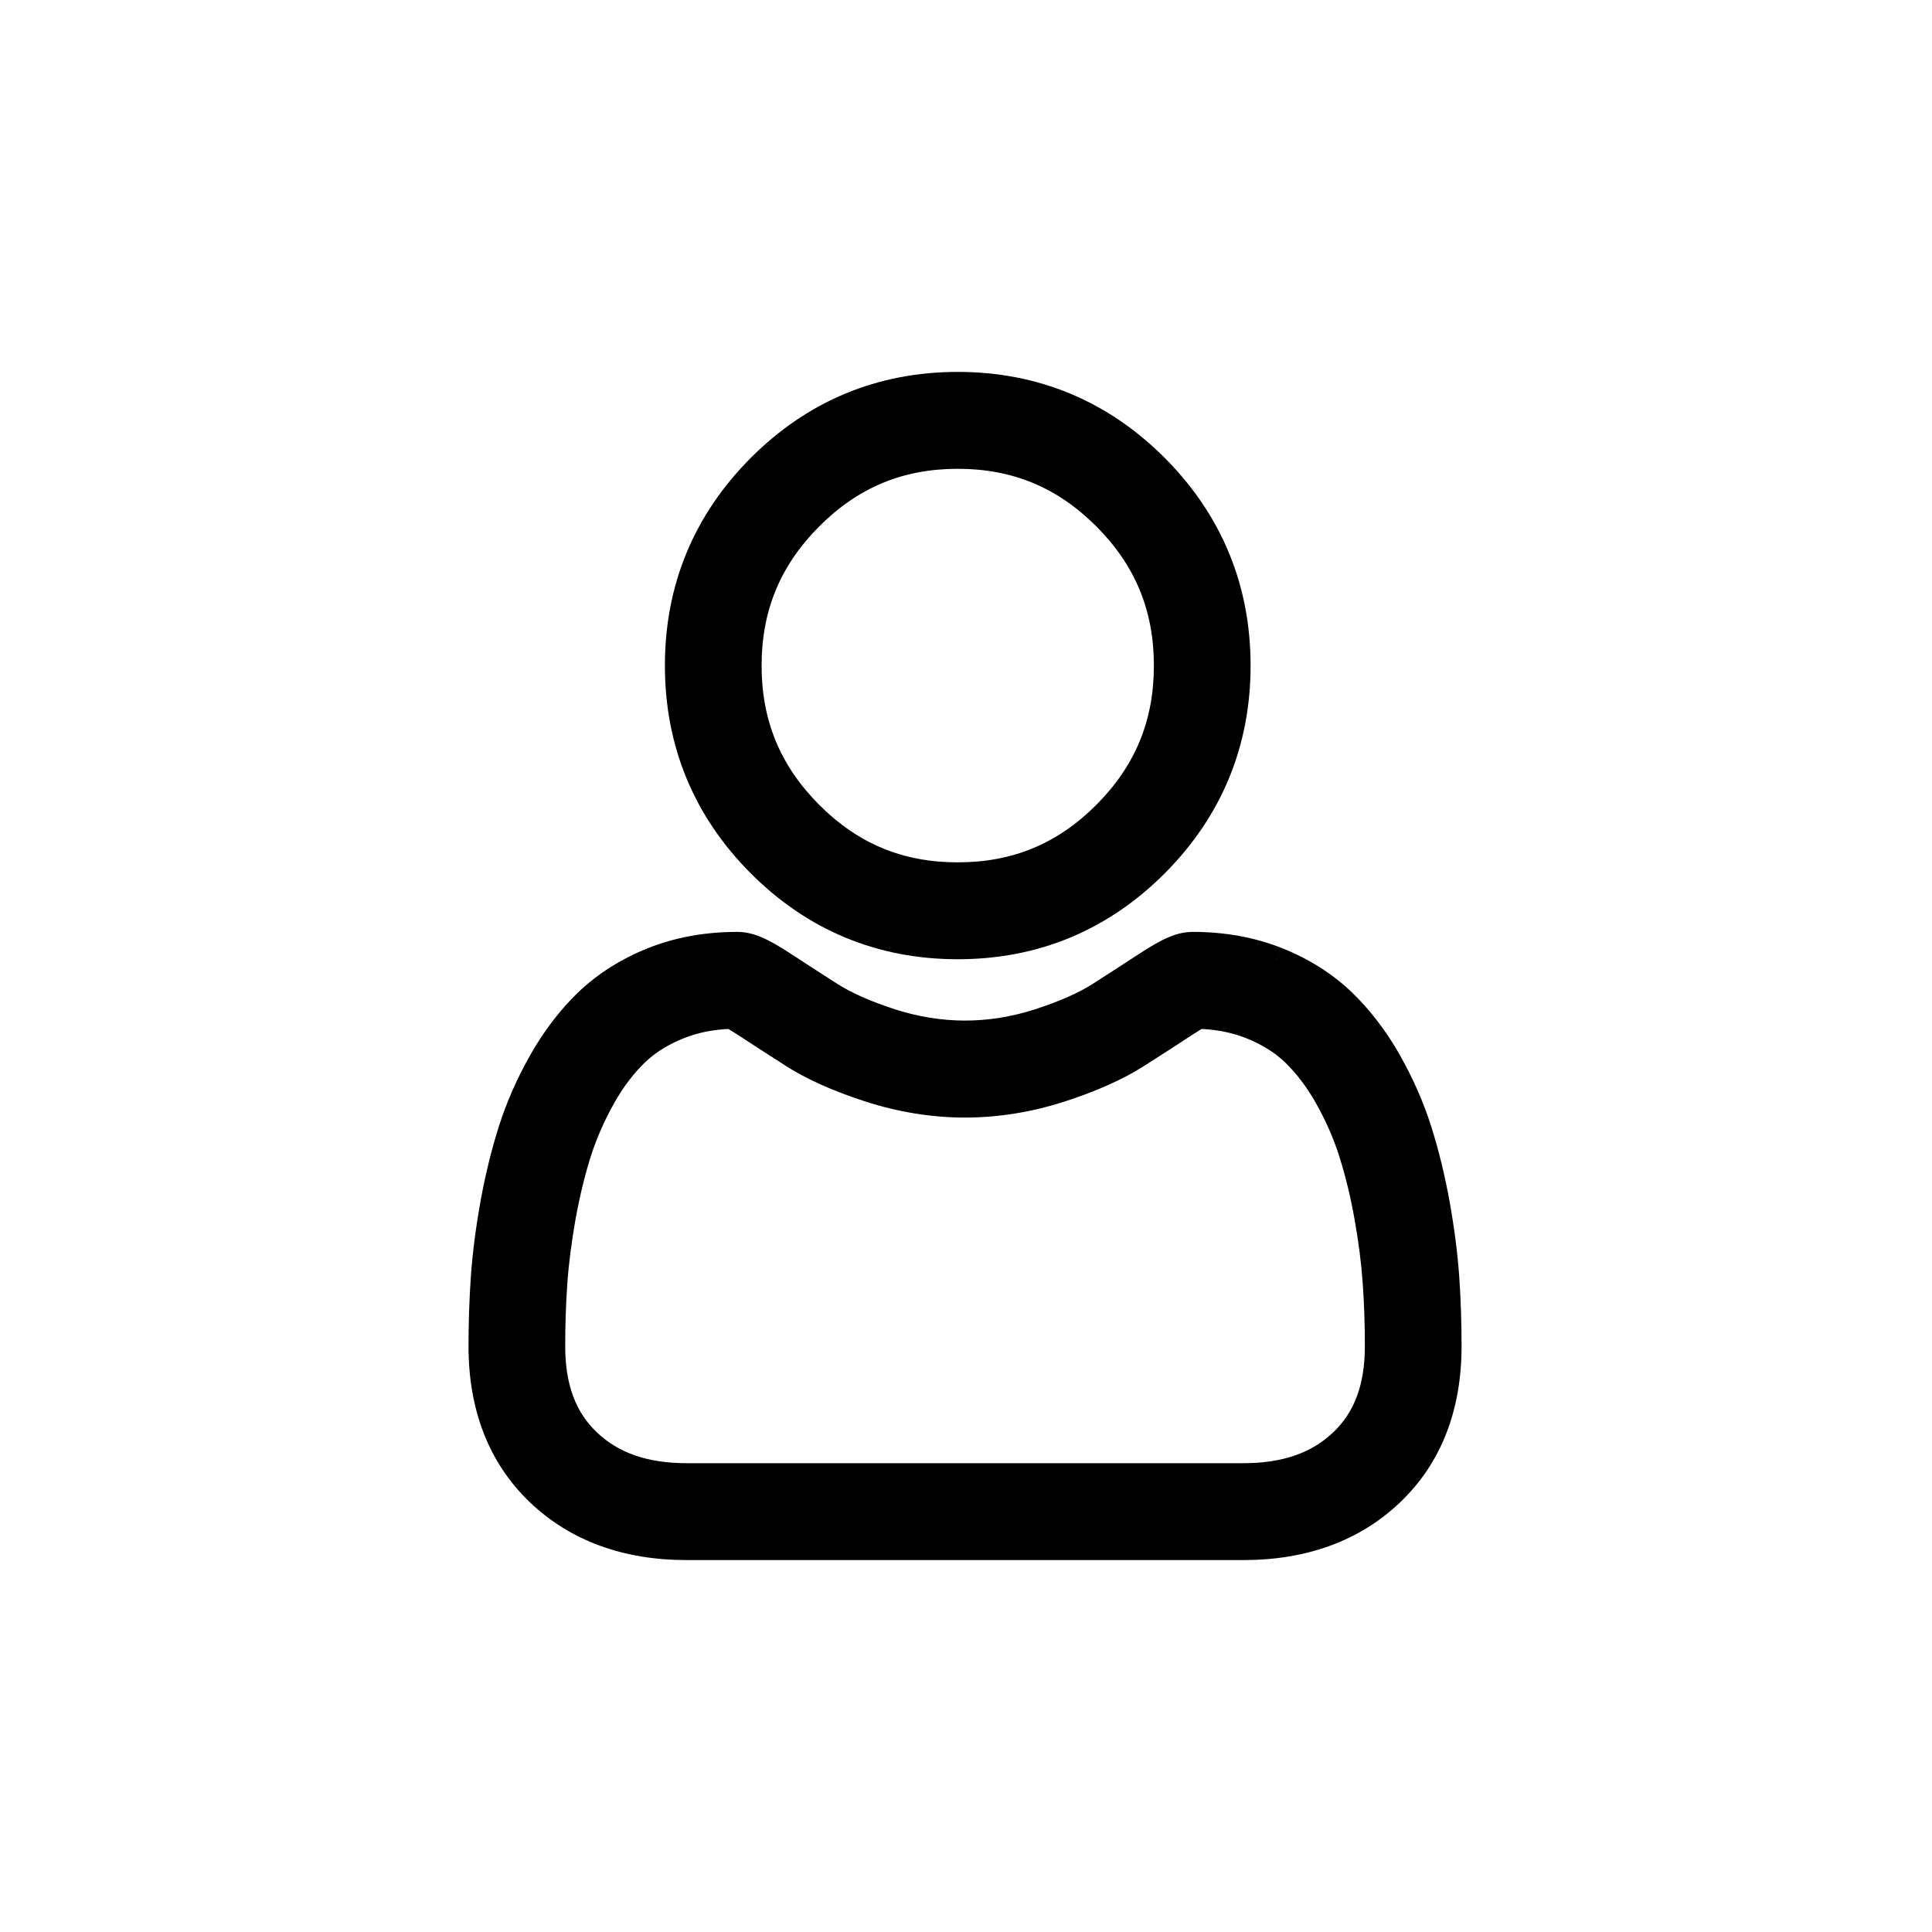 <svg viewBox="0 0 20 20" fill="none" xmlns="http://www.w3.org/2000/svg">
<path fill-rule="evenodd" clip-rule="evenodd" d="M11.952 8.934C11.392 9.496 10.706 9.78 9.915 9.78C9.123 9.78 8.438 9.496 7.878 8.934C7.317 8.372 7.033 7.684 7.033 6.89C7.033 6.096 7.317 5.409 7.878 4.847C8.438 4.285 9.123 4 9.915 4C10.706 4 11.392 4.285 11.952 4.847C12.512 5.409 12.796 6.096 12.796 6.89C12.796 7.684 12.512 8.372 11.952 8.934ZM9.915 4.703C9.307 4.703 8.803 4.913 8.373 5.344C7.943 5.775 7.734 6.281 7.734 6.89C7.734 7.5 7.943 8.005 8.373 8.436C8.803 8.868 9.307 9.077 9.915 9.077C10.522 9.077 11.026 8.868 11.456 8.436C11.886 8.005 12.095 7.5 12.095 6.89C12.095 6.281 11.886 5.775 11.456 5.344C11.026 4.913 10.522 4.703 9.915 4.703Z" fill="currentColor"/>
<path d="M11.952 8.934L12.058 9.04L12.058 9.04L11.952 8.934ZM7.878 8.934L7.771 9.04L7.771 9.04L7.878 8.934ZM7.878 4.847L7.984 4.953L7.984 4.953L7.878 4.847ZM11.952 4.847L12.058 4.741L12.058 4.741L11.952 4.847ZM8.373 5.344L8.48 5.45L8.48 5.45L8.373 5.344ZM8.373 8.436L8.267 8.542L8.267 8.542L8.373 8.436ZM11.456 8.436L11.562 8.542L11.562 8.542L11.456 8.436ZM11.456 5.344L11.562 5.238L11.562 5.238L11.456 5.344ZM9.915 9.93C10.746 9.93 11.47 9.63 12.058 9.04L11.846 8.828C11.314 9.362 10.666 9.63 9.915 9.63V9.93ZM7.771 9.04C8.36 9.63 9.083 9.93 9.915 9.93V9.63C9.163 9.63 8.516 9.361 7.984 8.828L7.771 9.04ZM6.883 6.89C6.883 7.724 7.183 8.45 7.771 9.04L7.984 8.828C7.452 8.294 7.183 7.645 7.183 6.89H6.883ZM7.771 4.741C7.183 5.331 6.883 6.056 6.883 6.89H7.183C7.183 6.136 7.452 5.486 7.984 4.953L7.771 4.741ZM9.915 3.85C9.083 3.85 8.36 4.151 7.771 4.741L7.984 4.953C8.516 4.419 9.163 4.15 9.915 4.15V3.85ZM12.058 4.741C11.47 4.151 10.746 3.85 9.915 3.85V4.15C10.666 4.15 11.314 4.419 11.846 4.953L12.058 4.741ZM12.946 6.89C12.946 6.057 12.646 5.331 12.058 4.741L11.846 4.952C12.378 5.486 12.646 6.136 12.646 6.89H12.946ZM12.058 9.04C12.646 8.45 12.946 7.724 12.946 6.89H12.646C12.646 7.645 12.378 8.294 11.846 8.828L12.058 9.04ZM8.48 5.45C8.881 5.047 9.347 4.853 9.915 4.853V4.553C9.267 4.553 8.725 4.779 8.267 5.238L8.48 5.45ZM7.884 6.89C7.884 6.321 8.078 5.853 8.48 5.45L8.267 5.238C7.809 5.697 7.584 6.241 7.584 6.89H7.884ZM8.48 8.331C8.078 7.928 7.884 7.46 7.884 6.89H7.584C7.584 7.539 7.809 8.083 8.267 8.542L8.48 8.331ZM9.915 8.927C9.347 8.927 8.881 8.734 8.48 8.331L8.267 8.542C8.725 9.002 9.267 9.227 9.915 9.227V8.927ZM11.35 8.331C10.948 8.734 10.482 8.927 9.915 8.927V9.227C10.562 9.227 11.105 9.002 11.562 8.542L11.35 8.331ZM11.945 6.89C11.945 7.46 11.752 7.927 11.35 8.331L11.562 8.542C12.02 8.083 12.245 7.539 12.245 6.89H11.945ZM11.35 5.45C11.752 5.853 11.945 6.321 11.945 6.89H12.245C12.245 6.241 12.02 5.697 11.562 5.238L11.35 5.45ZM9.915 4.853C10.482 4.853 10.948 5.047 11.35 5.45L11.562 5.238C11.105 4.779 10.562 4.553 9.915 4.553V4.853Z" fill="currentColor"/>
<path fill-rule="evenodd" clip-rule="evenodd" d="M14.859 12.469C14.908 12.739 14.94 12.994 14.956 13.227C14.972 13.456 14.98 13.694 14.98 13.936C14.98 14.563 14.782 15.07 14.39 15.444C14.004 15.813 13.492 16 12.87 16H7.11C6.488 16 5.977 15.813 5.59 15.444C5.199 15.07 5 14.563 5 13.936C5 13.695 5.008 13.457 5.024 13.228C5.04 12.993 5.073 12.738 5.121 12.469C5.169 12.198 5.232 11.941 5.307 11.707C5.384 11.464 5.489 11.225 5.619 10.996C5.754 10.758 5.912 10.551 6.09 10.38C6.276 10.201 6.504 10.058 6.767 9.954C7.029 9.849 7.32 9.797 7.631 9.797C7.753 9.797 7.871 9.847 8.099 9.996C8.241 10.089 8.406 10.195 8.587 10.311C8.744 10.412 8.956 10.505 9.218 10.59C9.474 10.673 9.734 10.715 9.99 10.715C10.246 10.715 10.506 10.673 10.762 10.59C11.024 10.505 11.236 10.412 11.393 10.311C11.576 10.194 11.741 10.088 11.881 9.996C12.109 9.847 12.227 9.797 12.349 9.797C12.66 9.797 12.951 9.849 13.213 9.953C13.476 10.058 13.704 10.201 13.89 10.38C14.068 10.55 14.226 10.758 14.361 10.996C14.491 11.225 14.596 11.464 14.673 11.707C14.748 11.941 14.811 12.198 14.859 12.469ZM12.87 15.297C13.312 15.297 13.652 15.178 13.907 14.934C14.158 14.695 14.279 14.369 14.279 13.936C14.279 13.711 14.272 13.489 14.257 13.277V13.276C14.243 13.068 14.213 12.838 14.169 12.593C14.126 12.352 14.071 12.126 14.006 11.921C13.943 11.725 13.858 11.53 13.752 11.343C13.65 11.165 13.534 11.011 13.405 10.888C13.285 10.773 13.134 10.678 12.955 10.607C12.79 10.542 12.604 10.506 12.403 10.501C12.378 10.514 12.335 10.539 12.264 10.585C12.12 10.679 11.958 10.784 11.77 10.904C11.563 11.037 11.296 11.156 10.978 11.259C10.652 11.365 10.32 11.419 9.99 11.419C9.66 11.419 9.328 11.365 9.002 11.259C8.684 11.156 8.417 11.037 8.21 10.904C8.026 10.787 7.86 10.679 7.716 10.585C7.645 10.539 7.602 10.514 7.577 10.501C7.376 10.506 7.19 10.542 7.025 10.607C6.846 10.678 6.695 10.773 6.575 10.888C6.446 11.011 6.33 11.165 6.229 11.343C6.122 11.53 6.037 11.725 5.974 11.921C5.909 12.126 5.854 12.352 5.811 12.593C5.767 12.838 5.738 13.067 5.723 13.276C5.708 13.489 5.701 13.711 5.701 13.936C5.701 14.369 5.823 14.695 6.073 14.934C6.329 15.178 6.668 15.297 7.11 15.297H12.87Z" fill="currentColor"/>
<path d="M14.956 13.227L14.807 13.238L14.807 13.238L14.956 13.227ZM14.859 12.469L15.007 12.443L15.007 12.443L14.859 12.469ZM14.98 13.936L15.13 13.936L15.13 13.936L14.98 13.936ZM14.39 15.444L14.494 15.552L14.494 15.552L14.39 15.444ZM5.59 15.444L5.486 15.552L5.486 15.552L5.59 15.444ZM5.024 13.228L5.174 13.238L5.174 13.238L5.024 13.228ZM5.121 12.469L5.268 12.496L5.268 12.496L5.121 12.469ZM5.307 11.707L5.164 11.661L5.164 11.661L5.307 11.707ZM5.619 10.996L5.75 11.07L5.75 11.07L5.619 10.996ZM6.09 10.38L5.986 10.272L5.986 10.272L6.09 10.38ZM6.767 9.954L6.822 10.093L6.822 10.093L6.767 9.954ZM8.099 9.996L8.017 10.121L8.017 10.121L8.099 9.996ZM8.587 10.311L8.506 10.438L8.506 10.438L8.587 10.311ZM9.218 10.59L9.264 10.448L9.264 10.448L9.218 10.59ZM10.762 10.59L10.716 10.448L10.716 10.448L10.762 10.59ZM11.393 10.311L11.474 10.438L11.474 10.438L11.393 10.311ZM11.881 9.996L11.799 9.87L11.799 9.87L11.881 9.996ZM13.213 9.953L13.269 9.814L13.268 9.814L13.213 9.953ZM13.89 10.38L13.786 10.488L13.786 10.488L13.89 10.38ZM14.361 10.996L14.23 11.07L14.23 11.07L14.361 10.996ZM14.673 11.707L14.816 11.661L14.816 11.661L14.673 11.707ZM13.907 14.934L13.803 14.826L13.803 14.826L13.907 14.934ZM14.279 13.936L14.429 13.936L14.429 13.936L14.279 13.936ZM14.257 13.277H14.107L14.107 13.287L14.257 13.277ZM14.257 13.276H14.407L14.407 13.266L14.257 13.276ZM14.169 12.593L14.317 12.567L14.317 12.567L14.169 12.593ZM14.006 11.921L14.149 11.876L14.149 11.876L14.006 11.921ZM13.752 11.343L13.621 11.417L13.621 11.417L13.752 11.343ZM13.405 10.888L13.301 10.996L13.301 10.996L13.405 10.888ZM12.955 10.607L13.011 10.468L13.011 10.468L12.955 10.607ZM12.403 10.501L12.407 10.351L12.367 10.349L12.332 10.368L12.403 10.501ZM12.264 10.585L12.182 10.459L12.182 10.459L12.264 10.585ZM11.77 10.904L11.851 11.03L11.851 11.03L11.77 10.904ZM10.978 11.259L10.931 11.117L10.931 11.117L10.978 11.259ZM9.002 11.259L9.049 11.117L9.048 11.117L9.002 11.259ZM8.21 10.904L8.129 11.03L8.129 11.031L8.21 10.904ZM7.716 10.585L7.634 10.71L7.634 10.71L7.716 10.585ZM7.577 10.501L7.648 10.368L7.613 10.349L7.573 10.351L7.577 10.501ZM7.025 10.607L7.08 10.747L7.08 10.747L7.025 10.607ZM6.575 10.888L6.679 10.996L6.679 10.996L6.575 10.888ZM6.229 11.343L6.098 11.269L6.098 11.269L6.229 11.343ZM5.974 11.921L5.831 11.876L5.831 11.876L5.974 11.921ZM5.811 12.593L5.958 12.62L5.958 12.62L5.811 12.593ZM5.723 13.276L5.873 13.287L5.873 13.287L5.723 13.276ZM6.073 14.934L5.97 15.043L5.97 15.043L6.073 14.934ZM15.106 13.217C15.089 12.977 15.056 12.717 15.007 12.443L14.712 12.496C14.759 12.761 14.791 13.01 14.807 13.238L15.106 13.217ZM15.13 13.936C15.13 13.691 15.122 13.449 15.106 13.217L14.807 13.238C14.822 13.463 14.83 13.698 14.831 13.936L15.13 13.936ZM14.494 15.552C14.92 15.146 15.13 14.597 15.13 13.936H14.831C14.831 14.529 14.644 14.995 14.287 15.335L14.494 15.552ZM12.87 16.15C13.524 16.15 14.075 15.952 14.494 15.552L14.287 15.335C13.933 15.673 13.46 15.85 12.87 15.85V16.15ZM7.11 16.15H12.87V15.85H7.11V16.15ZM5.486 15.552C5.905 15.952 6.456 16.15 7.11 16.15V15.85C6.52 15.85 6.048 15.673 5.694 15.335L5.486 15.552ZM4.85 13.936C4.85 14.597 5.061 15.146 5.486 15.552L5.694 15.335C5.336 14.994 5.15 14.529 5.15 13.936H4.85ZM4.874 13.217C4.858 13.45 4.85 13.692 4.85 13.936H5.15C5.15 13.699 5.158 13.464 5.174 13.238L4.874 13.217ZM4.973 12.443C4.924 12.716 4.891 12.977 4.874 13.217L5.174 13.238C5.189 13.01 5.221 12.76 5.268 12.496L4.973 12.443ZM5.164 11.661C5.087 11.903 5.023 12.166 4.973 12.443L5.268 12.496C5.316 12.23 5.377 11.98 5.45 11.752L5.164 11.661ZM5.489 10.922C5.354 11.16 5.244 11.409 5.164 11.661L5.45 11.752C5.524 11.52 5.625 11.29 5.75 11.07L5.489 10.922ZM5.986 10.272C5.797 10.454 5.63 10.673 5.489 10.922L5.75 11.07C5.878 10.843 6.028 10.648 6.194 10.488L5.986 10.272ZM6.711 9.814C6.432 9.925 6.188 10.079 5.986 10.272L6.194 10.488C6.365 10.324 6.575 10.191 6.822 10.093L6.711 9.814ZM7.631 9.647C7.303 9.647 6.993 9.702 6.711 9.814L6.822 10.093C7.065 9.996 7.337 9.947 7.631 9.947V9.647ZM8.181 9.87C7.952 9.721 7.801 9.647 7.631 9.647V9.947C7.705 9.947 7.79 9.973 8.017 10.121L8.181 9.87ZM8.668 10.185C8.487 10.069 8.323 9.963 8.181 9.87L8.017 10.121C8.16 10.215 8.324 10.321 8.506 10.438L8.668 10.185ZM9.264 10.448C9.009 10.365 8.81 10.276 8.668 10.185L8.506 10.438C8.677 10.547 8.903 10.646 9.172 10.733L9.264 10.448ZM9.99 10.565C9.75 10.565 9.506 10.526 9.264 10.448L9.172 10.733C9.442 10.821 9.717 10.865 9.99 10.865V10.565ZM10.716 10.448C10.474 10.526 10.23 10.565 9.99 10.565V10.865C10.263 10.865 10.538 10.821 10.808 10.733L10.716 10.448ZM11.312 10.185C11.17 10.276 10.971 10.365 10.716 10.448L10.808 10.733C11.077 10.646 11.303 10.547 11.474 10.438L11.312 10.185ZM11.799 9.87C11.659 9.962 11.495 10.068 11.312 10.185L11.474 10.438C11.658 10.32 11.822 10.213 11.963 10.121L11.799 9.87ZM12.349 9.647C12.179 9.647 12.028 9.721 11.799 9.87L11.963 10.121C12.19 9.973 12.275 9.947 12.349 9.947V9.647ZM13.268 9.814C12.987 9.702 12.677 9.647 12.349 9.647V9.947C12.643 9.947 12.915 9.996 13.158 10.093L13.268 9.814ZM13.994 10.272C13.793 10.079 13.548 9.925 13.269 9.814L13.158 10.093C13.405 10.191 13.615 10.325 13.786 10.488L13.994 10.272ZM14.492 10.922C14.35 10.673 14.183 10.454 13.994 10.272L13.786 10.488C13.952 10.648 14.102 10.843 14.23 11.07L14.492 10.922ZM14.816 11.661C14.736 11.409 14.626 11.16 14.491 10.922L14.23 11.07C14.356 11.29 14.456 11.52 14.531 11.752L14.816 11.661ZM15.007 12.443C14.957 12.166 14.893 11.903 14.816 11.661L14.53 11.752C14.603 11.98 14.664 12.23 14.712 12.496L15.007 12.443ZM13.803 14.826C13.582 15.037 13.284 15.147 12.87 15.147V15.447C13.341 15.447 13.721 15.32 14.011 15.043L13.803 14.826ZM14.129 13.936C14.129 14.339 14.017 14.622 13.803 14.826L14.011 15.043C14.298 14.769 14.429 14.399 14.429 13.936L14.129 13.936ZM14.107 13.287C14.122 13.496 14.129 13.714 14.129 13.936L14.429 13.936C14.429 13.708 14.422 13.482 14.407 13.266L14.107 13.287ZM14.107 13.276V13.277H14.407V13.276H14.107ZM14.022 12.62C14.065 12.86 14.093 13.084 14.107 13.287L14.407 13.266C14.392 13.051 14.361 12.816 14.317 12.567L14.022 12.62ZM13.863 11.967C13.926 12.165 13.98 12.384 14.022 12.62L14.317 12.567C14.273 12.32 14.216 12.088 14.149 11.876L13.863 11.967ZM13.621 11.417C13.722 11.596 13.804 11.781 13.863 11.967L14.149 11.876C14.083 11.669 13.993 11.465 13.882 11.269L13.621 11.417ZM13.301 10.996C13.418 11.108 13.526 11.249 13.621 11.417L13.882 11.269C13.775 11.08 13.65 10.915 13.509 10.78L13.301 10.996ZM12.9 10.747C13.063 10.812 13.197 10.896 13.301 10.996L13.509 10.78C13.373 10.649 13.204 10.545 13.011 10.468L12.9 10.747ZM12.399 10.65C12.585 10.655 12.753 10.688 12.9 10.747L13.011 10.468C12.827 10.395 12.624 10.356 12.407 10.351L12.399 10.65ZM12.346 10.71C12.414 10.666 12.454 10.643 12.473 10.633L12.332 10.368C12.303 10.384 12.255 10.411 12.182 10.459L12.346 10.71ZM11.851 11.03C12.04 10.91 12.201 10.805 12.346 10.71L12.182 10.459C12.038 10.553 11.877 10.657 11.689 10.778L11.851 11.03ZM11.024 11.402C11.351 11.296 11.63 11.172 11.851 11.03L11.69 10.778C11.496 10.901 11.242 11.016 10.931 11.117L11.024 11.402ZM9.99 11.569C10.336 11.569 10.684 11.512 11.024 11.402L10.931 11.117C10.62 11.218 10.303 11.269 9.99 11.269V11.569ZM8.956 11.402C9.296 11.512 9.644 11.569 9.99 11.569V11.269C9.677 11.269 9.36 11.218 9.049 11.117L8.956 11.402ZM8.129 11.031C8.35 11.172 8.629 11.296 8.956 11.402L9.048 11.117C8.738 11.016 8.484 10.901 8.291 10.778L8.129 11.031ZM7.634 10.71C7.779 10.805 7.945 10.913 8.129 11.03L8.291 10.778C8.108 10.661 7.942 10.553 7.798 10.459L7.634 10.71ZM7.506 10.633C7.526 10.643 7.566 10.666 7.634 10.71L7.798 10.459C7.724 10.411 7.677 10.384 7.648 10.368L7.506 10.633ZM7.08 10.747C7.227 10.688 7.395 10.655 7.581 10.65L7.573 10.351C7.356 10.356 7.153 10.395 6.97 10.468L7.08 10.747ZM6.679 10.996C6.783 10.896 6.917 10.812 7.08 10.747L6.97 10.468C6.776 10.545 6.607 10.649 6.471 10.78L6.679 10.996ZM6.359 11.417C6.454 11.249 6.562 11.108 6.679 10.996L6.471 10.78C6.33 10.915 6.205 11.08 6.098 11.269L6.359 11.417ZM6.117 11.967C6.177 11.781 6.258 11.596 6.359 11.417L6.098 11.269C5.987 11.465 5.897 11.669 5.831 11.876L6.117 11.967ZM5.958 12.62C6.001 12.384 6.054 12.165 6.117 11.967L5.831 11.876C5.764 12.088 5.707 12.32 5.663 12.567L5.958 12.62ZM5.873 13.287C5.887 13.084 5.916 12.86 5.958 12.62L5.663 12.567C5.619 12.816 5.588 13.051 5.574 13.266L5.873 13.287ZM5.851 13.936C5.851 13.715 5.858 13.496 5.873 13.287L5.574 13.266C5.559 13.483 5.551 13.708 5.551 13.936H5.851ZM6.177 14.826C5.963 14.622 5.851 14.338 5.851 13.936H5.551C5.551 14.399 5.683 14.769 5.97 15.043L6.177 14.826ZM7.11 15.147C6.696 15.147 6.398 15.037 6.177 14.826L5.97 15.043C6.26 15.32 6.639 15.447 7.11 15.447V15.147ZM12.87 15.147H7.11V15.447H12.87V15.147Z" fill="currentColor"/>
</svg>
